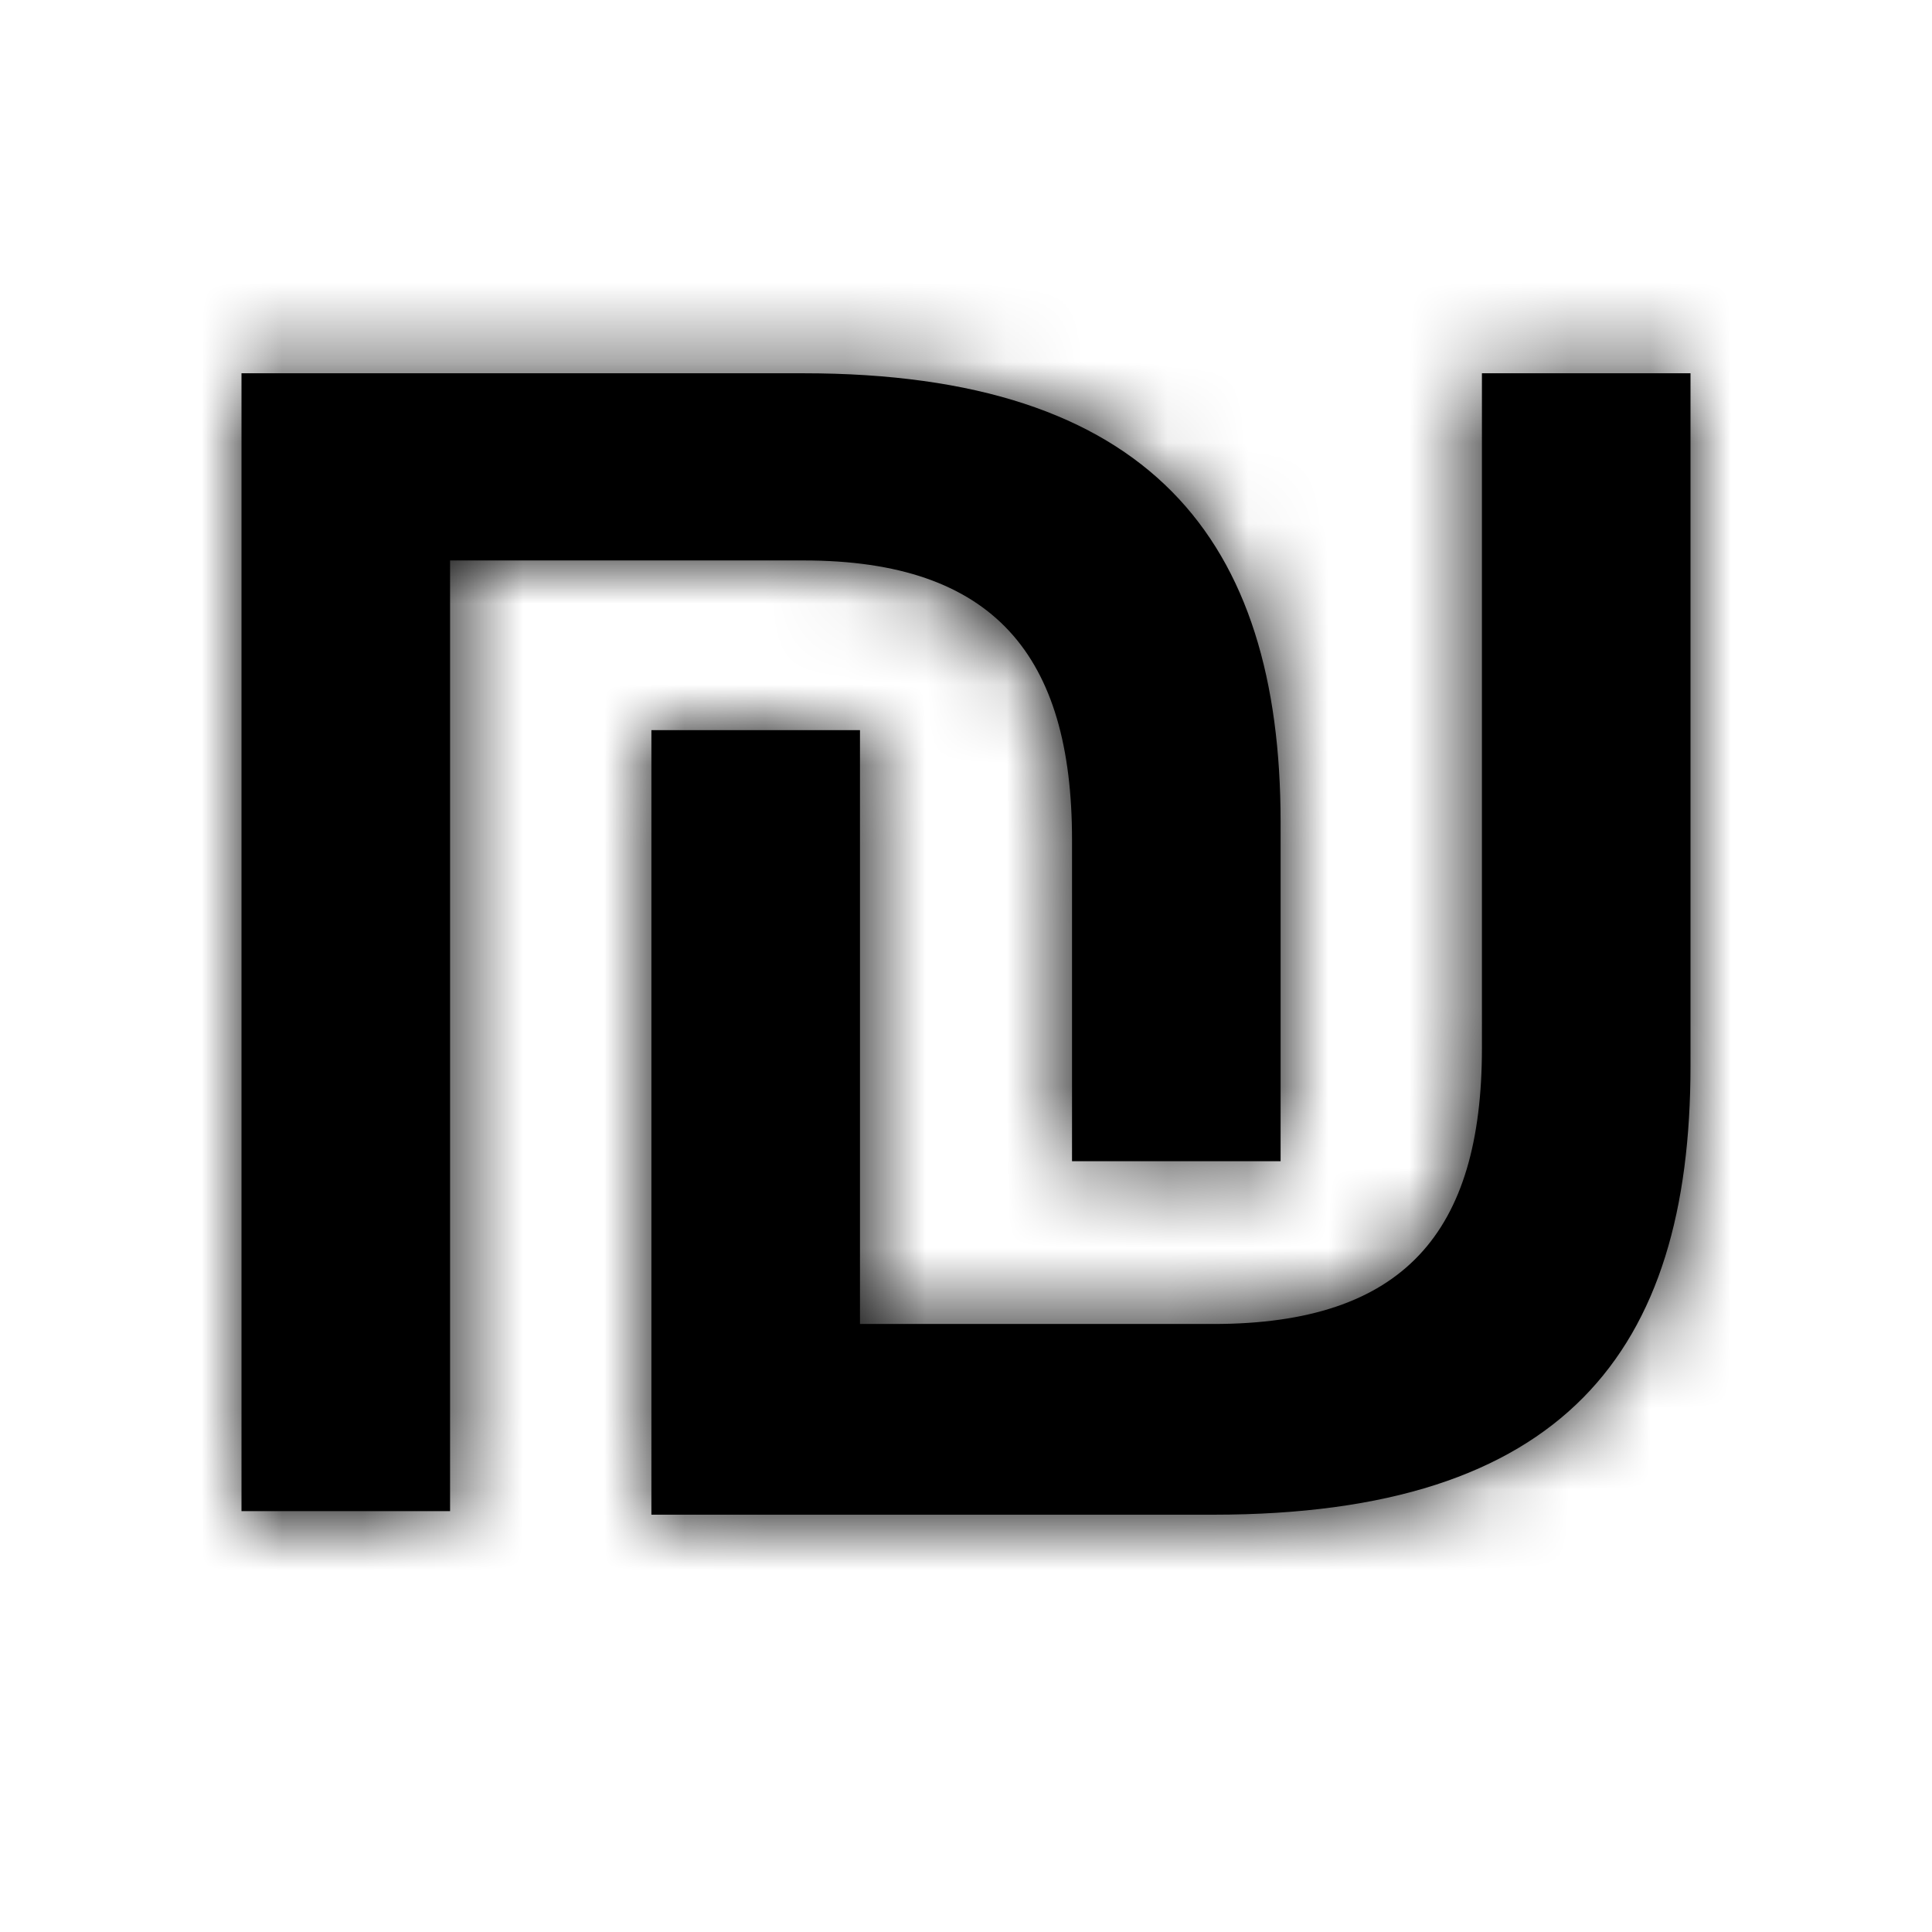 <?xml version="1.0" encoding="UTF-8"?>
<svg width="24px" height="24px" viewBox="0 0 24 24" version="1.1" xmlns="http://www.w3.org/2000/svg" xmlns:xlink="http://www.w3.org/1999/xlink">
    <!-- Generator: Sketch 42 (36781) - http://www.bohemiancoding.com/sketch -->
    <title>Icon/Shequel</title>
    <desc>Created with Sketch.</desc>
    <defs>
        <path d="M15.073,18.816 C19.42,18.816 21,16.797 21,13.241 L21,4.637 L18.409,4.637 L18.409,13.022 C18.409,15.303 17.444,16.447 15.073,16.447 L10.683,16.447 L10.683,9.07 L8.092,9.07 L8.092,18.816 L15.073,18.816 Z M9.981,4.637 C14.284,4.637 15.908,6.699 15.908,10.211 L15.908,14.425 L13.317,14.425 L13.317,10.431 C13.317,8.149 12.352,6.962 9.981,6.962 L5.591,6.962 L5.591,18.772 L3,18.772 L3,4.637 L9.981,4.637 Z" id="path-1"></path>
    </defs>
    <g id="Symbols" stroke="none" stroke-width="1" fill="none" fill-rule="evenodd">
        <g id="Icon/Shequel">
            <rect id="Bounding-Box" x="0" y="0" width="24" height="24"></rect>
            <mask id="mask-2" fill="white">
                <use xlink:href="#path-1"></use>
            </mask>
            <use id="shekel" fill="IconColor" xlink:href="#path-1"></use>
            <g id="Mixin/Fill/Black" mask="url(#mask-2)" fill="IconColor">
                <rect id="Rectangle" x="0" y="0" width="24" height="24"></rect>
            </g>
        </g>
    </g>
</svg>